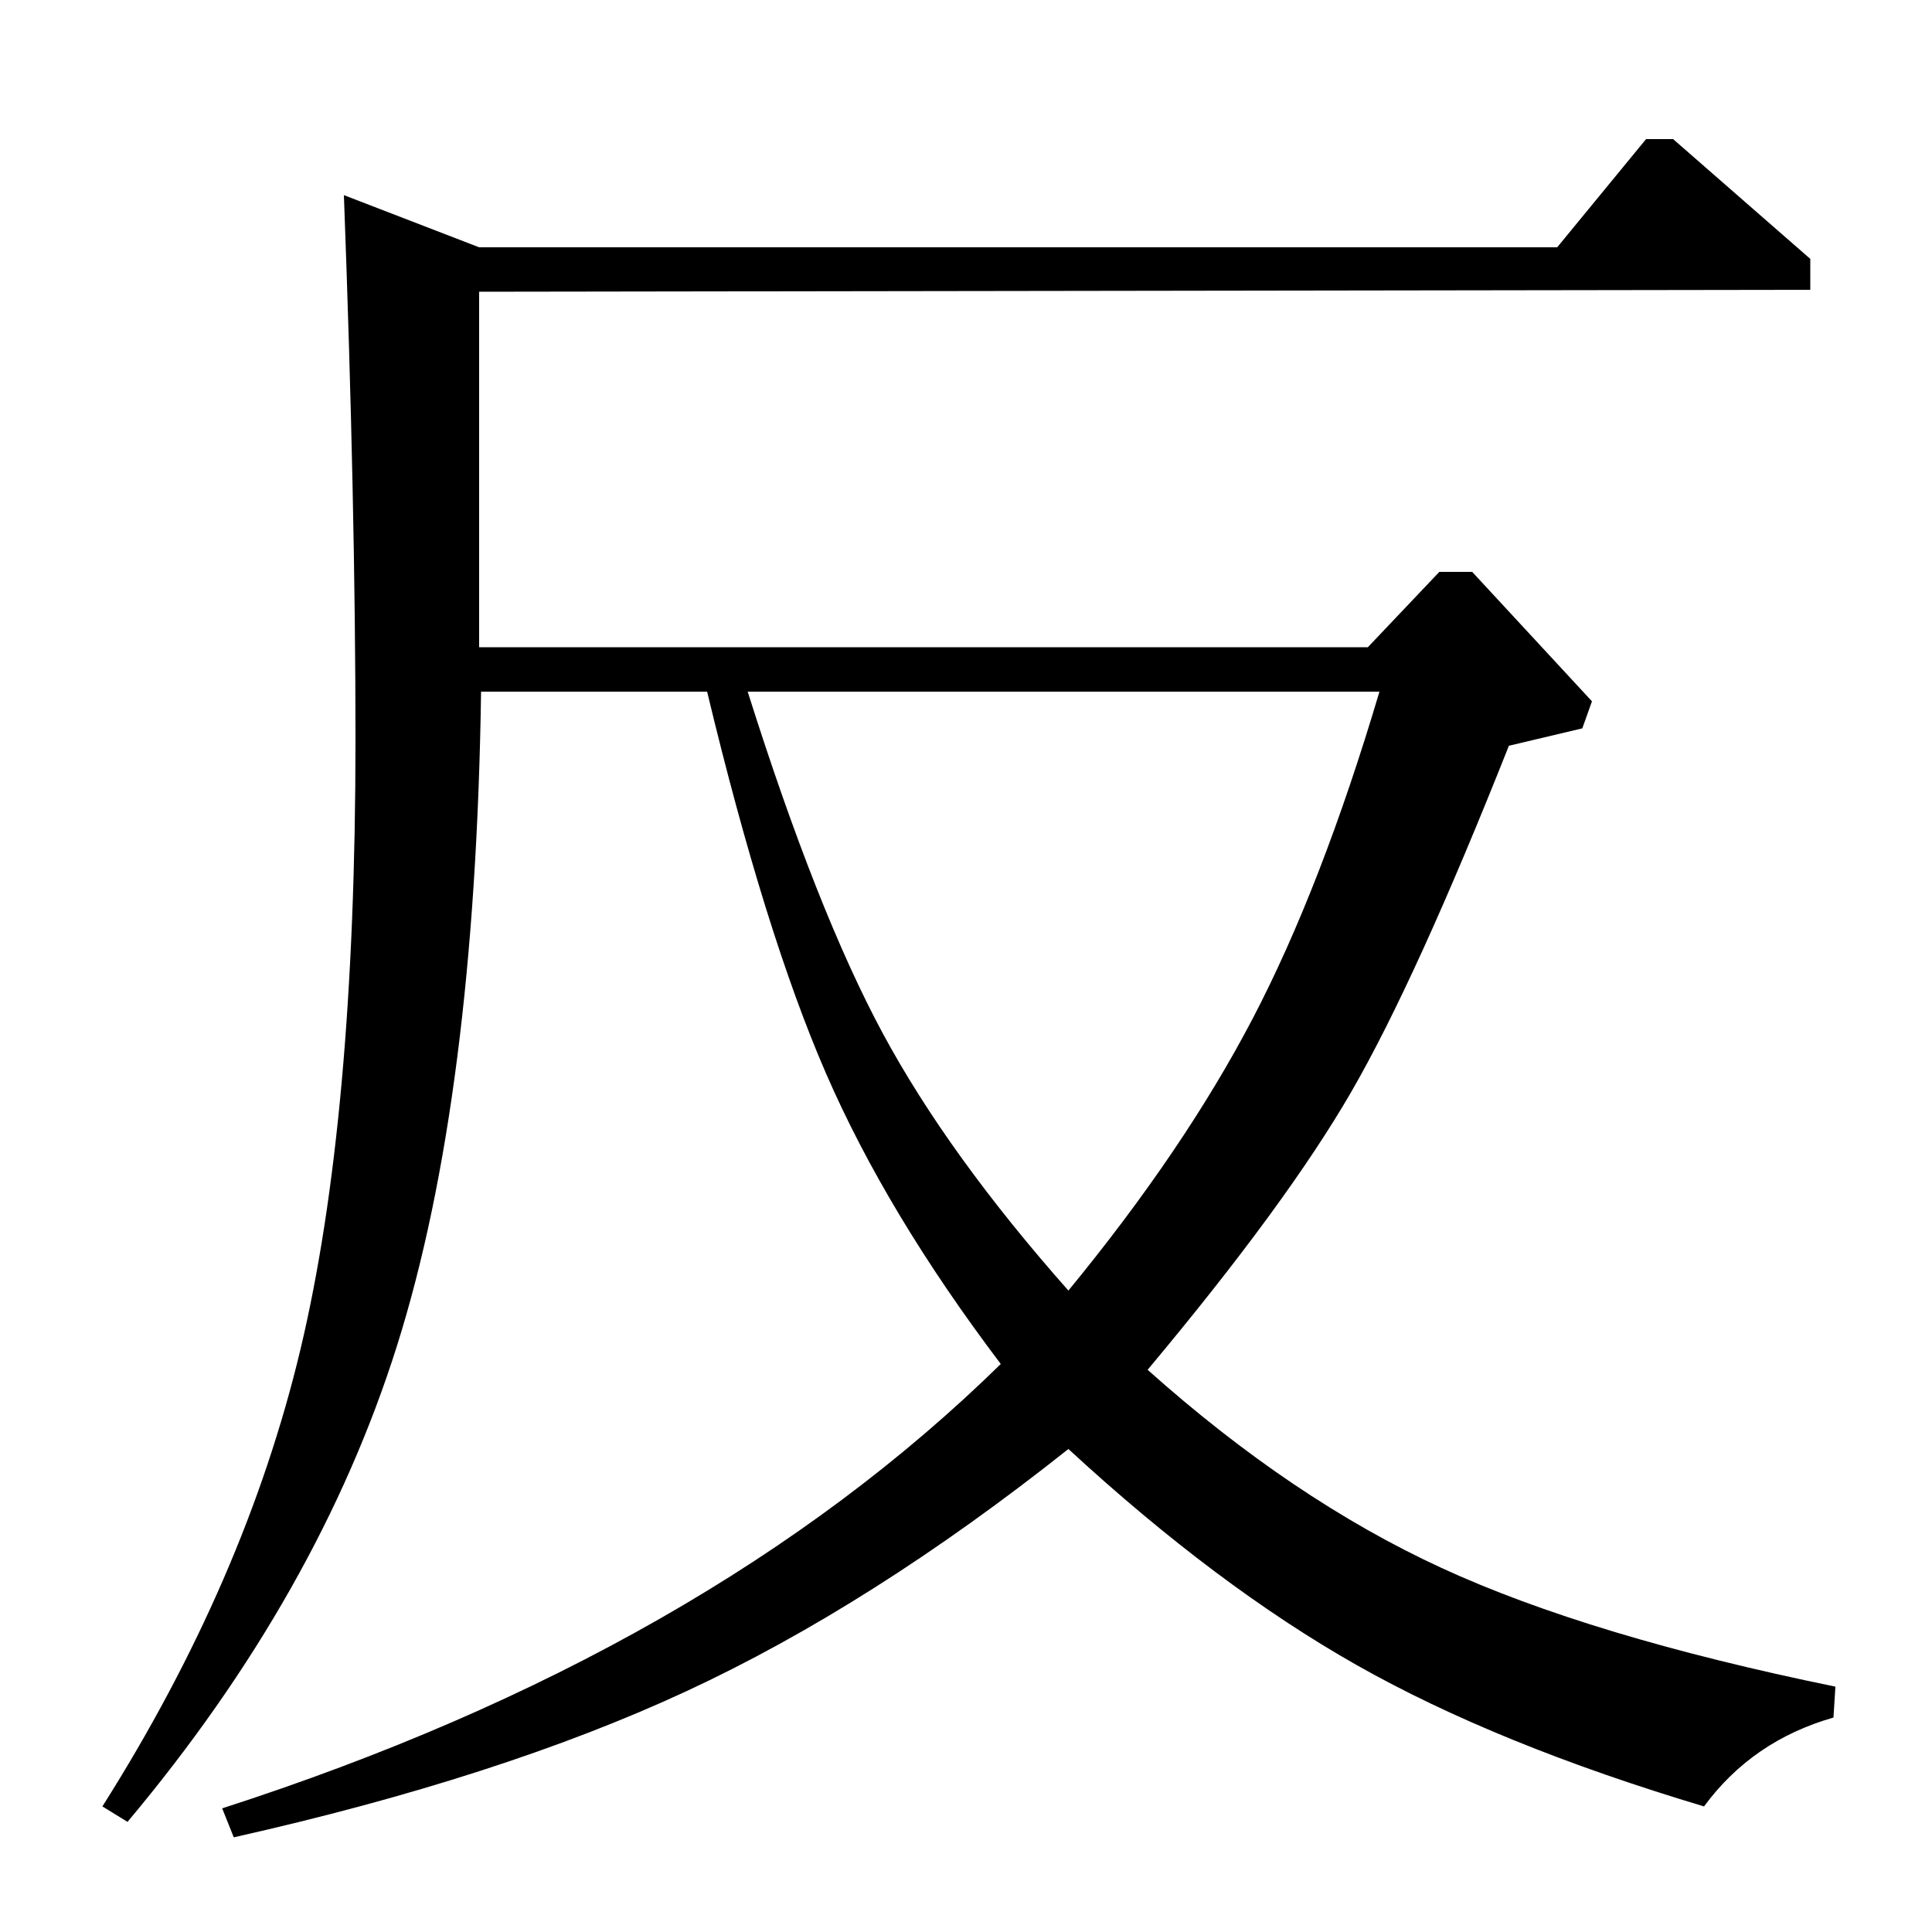 <?xml version="1.0" standalone="no"?>
<!DOCTYPE svg PUBLIC "-//W3C//DTD SVG 1.1//EN" "http://www.w3.org/Graphics/SVG/1.1/DTD/svg11.dtd" >
<svg xmlns="http://www.w3.org/2000/svg" xmlns:xlink="http://www.w3.org/1999/xlink" version="1.1" viewBox="0 -140 1000 1000">
  <g transform="matrix(1 0 0 -1 0 860)">
   <path fill="currentColor"
d="M66 57l-13 8q74 117 102.5 236.5t28.5 315.5q0 121 -6 282l70 -27h558l46 56h14l71 -62v-16l-689 -1v-184h460l37 39h17l62 -67l-5 -14l-38 -9q-48 -121 -81.5 -179t-105.5 -144q75 -67 152 -102.5t204 -61.5l-1 -16q-42 -12 -67 -46q-107 32 -179.5 73t-149.5 112
q-102 -81 -198 -125.5t-234 -75.5l-6 15q251 81 403 230q-59 78 -90.5 150.5t-61.5 197.5h-117q-3 -210 -43.5 -338.5t-139.5 -246.5zM714 642h-327q36 -114 70 -177t96 -133q60 73 95.5 141t65.5 169z" />
  </g>

</svg>

